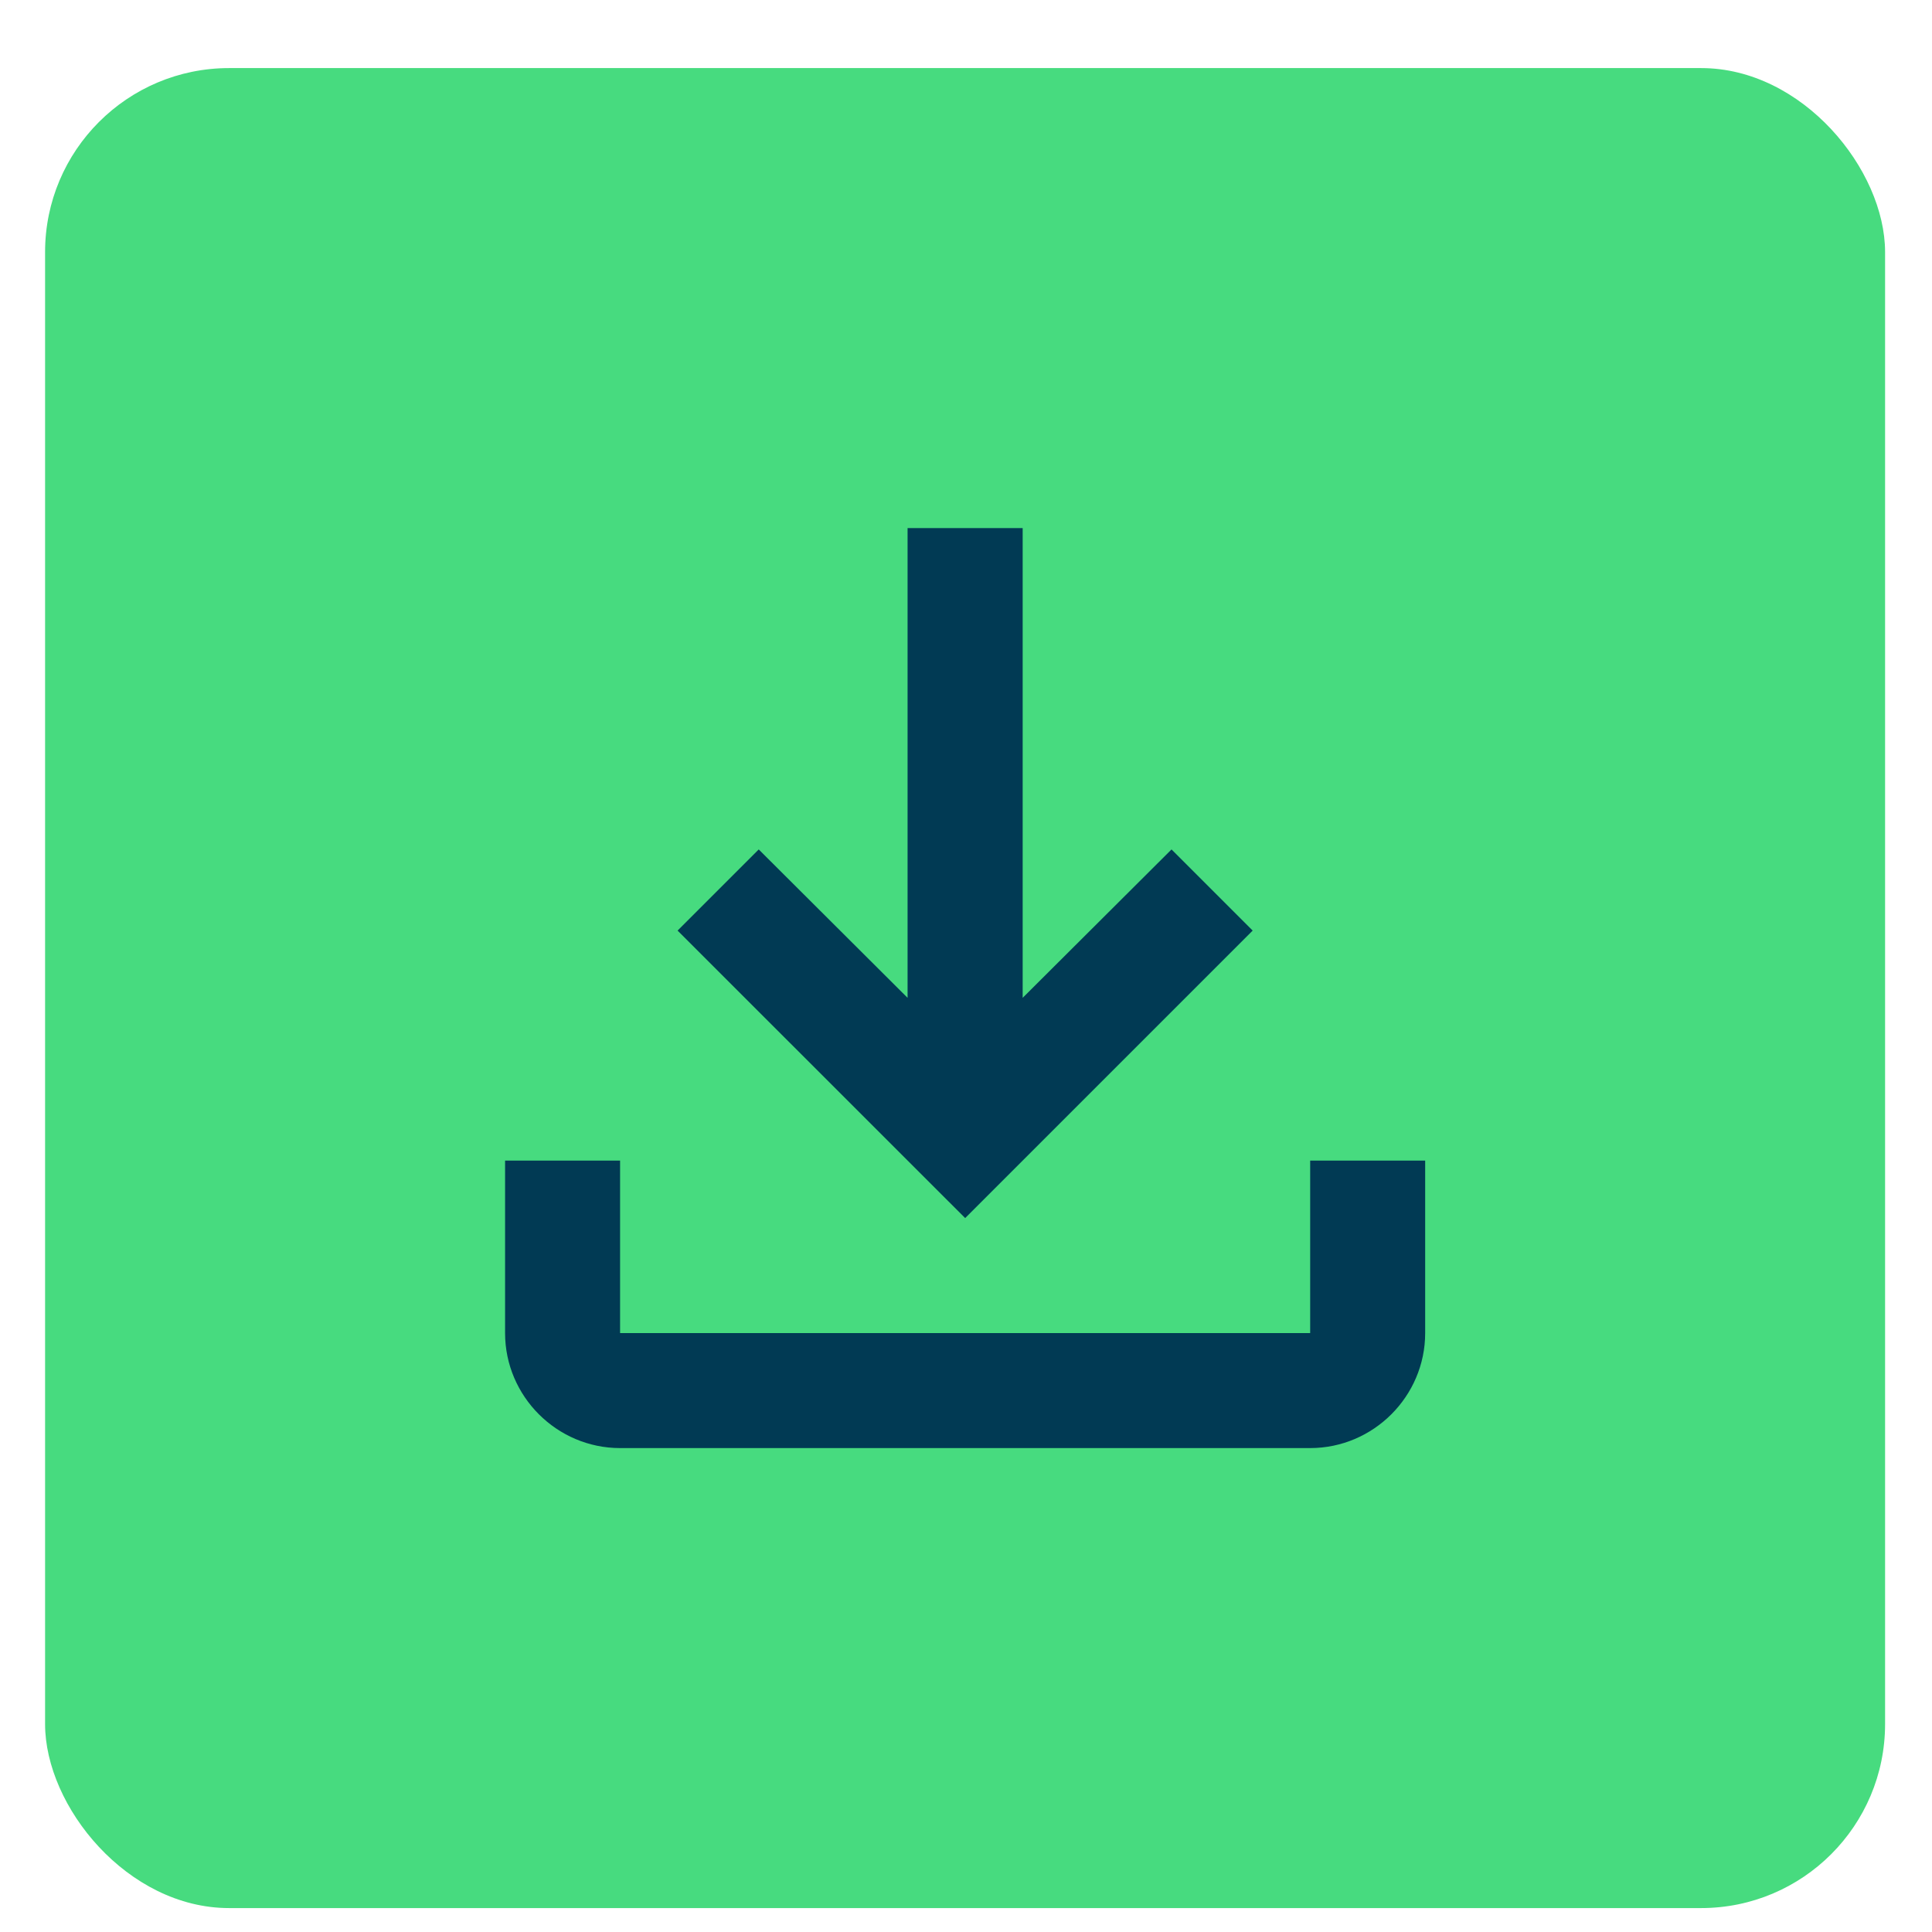 <svg width="21" height="21" viewBox="0 0 21 21" fill="none" xmlns="http://www.w3.org/2000/svg">
<g clip-path="url(#clip0_210_3137)">
<rect x="0.49" y="0.74" width="20" height="20" rx="2" fill="#47DB7F"/>
<path d="M14.241 12.615V14.49H6.74V12.615H5.49V14.49C5.49 15.177 6.053 15.74 6.74 15.74H14.241C14.928 15.74 15.491 15.177 15.491 14.49V12.615H14.241ZM13.616 10.115L12.734 9.233L11.116 10.846V5.74H9.865V10.846L8.247 9.233L7.365 10.115L10.491 13.24L13.616 10.115Z" fill="#013A54"/>
</g>
<defs>
<clipPath id="clip0_210_3137">
<rect x="0.49" y="0.74" width="20" height="20" rx="2" fill="white"/>
</clipPath>
</defs>
</svg>
